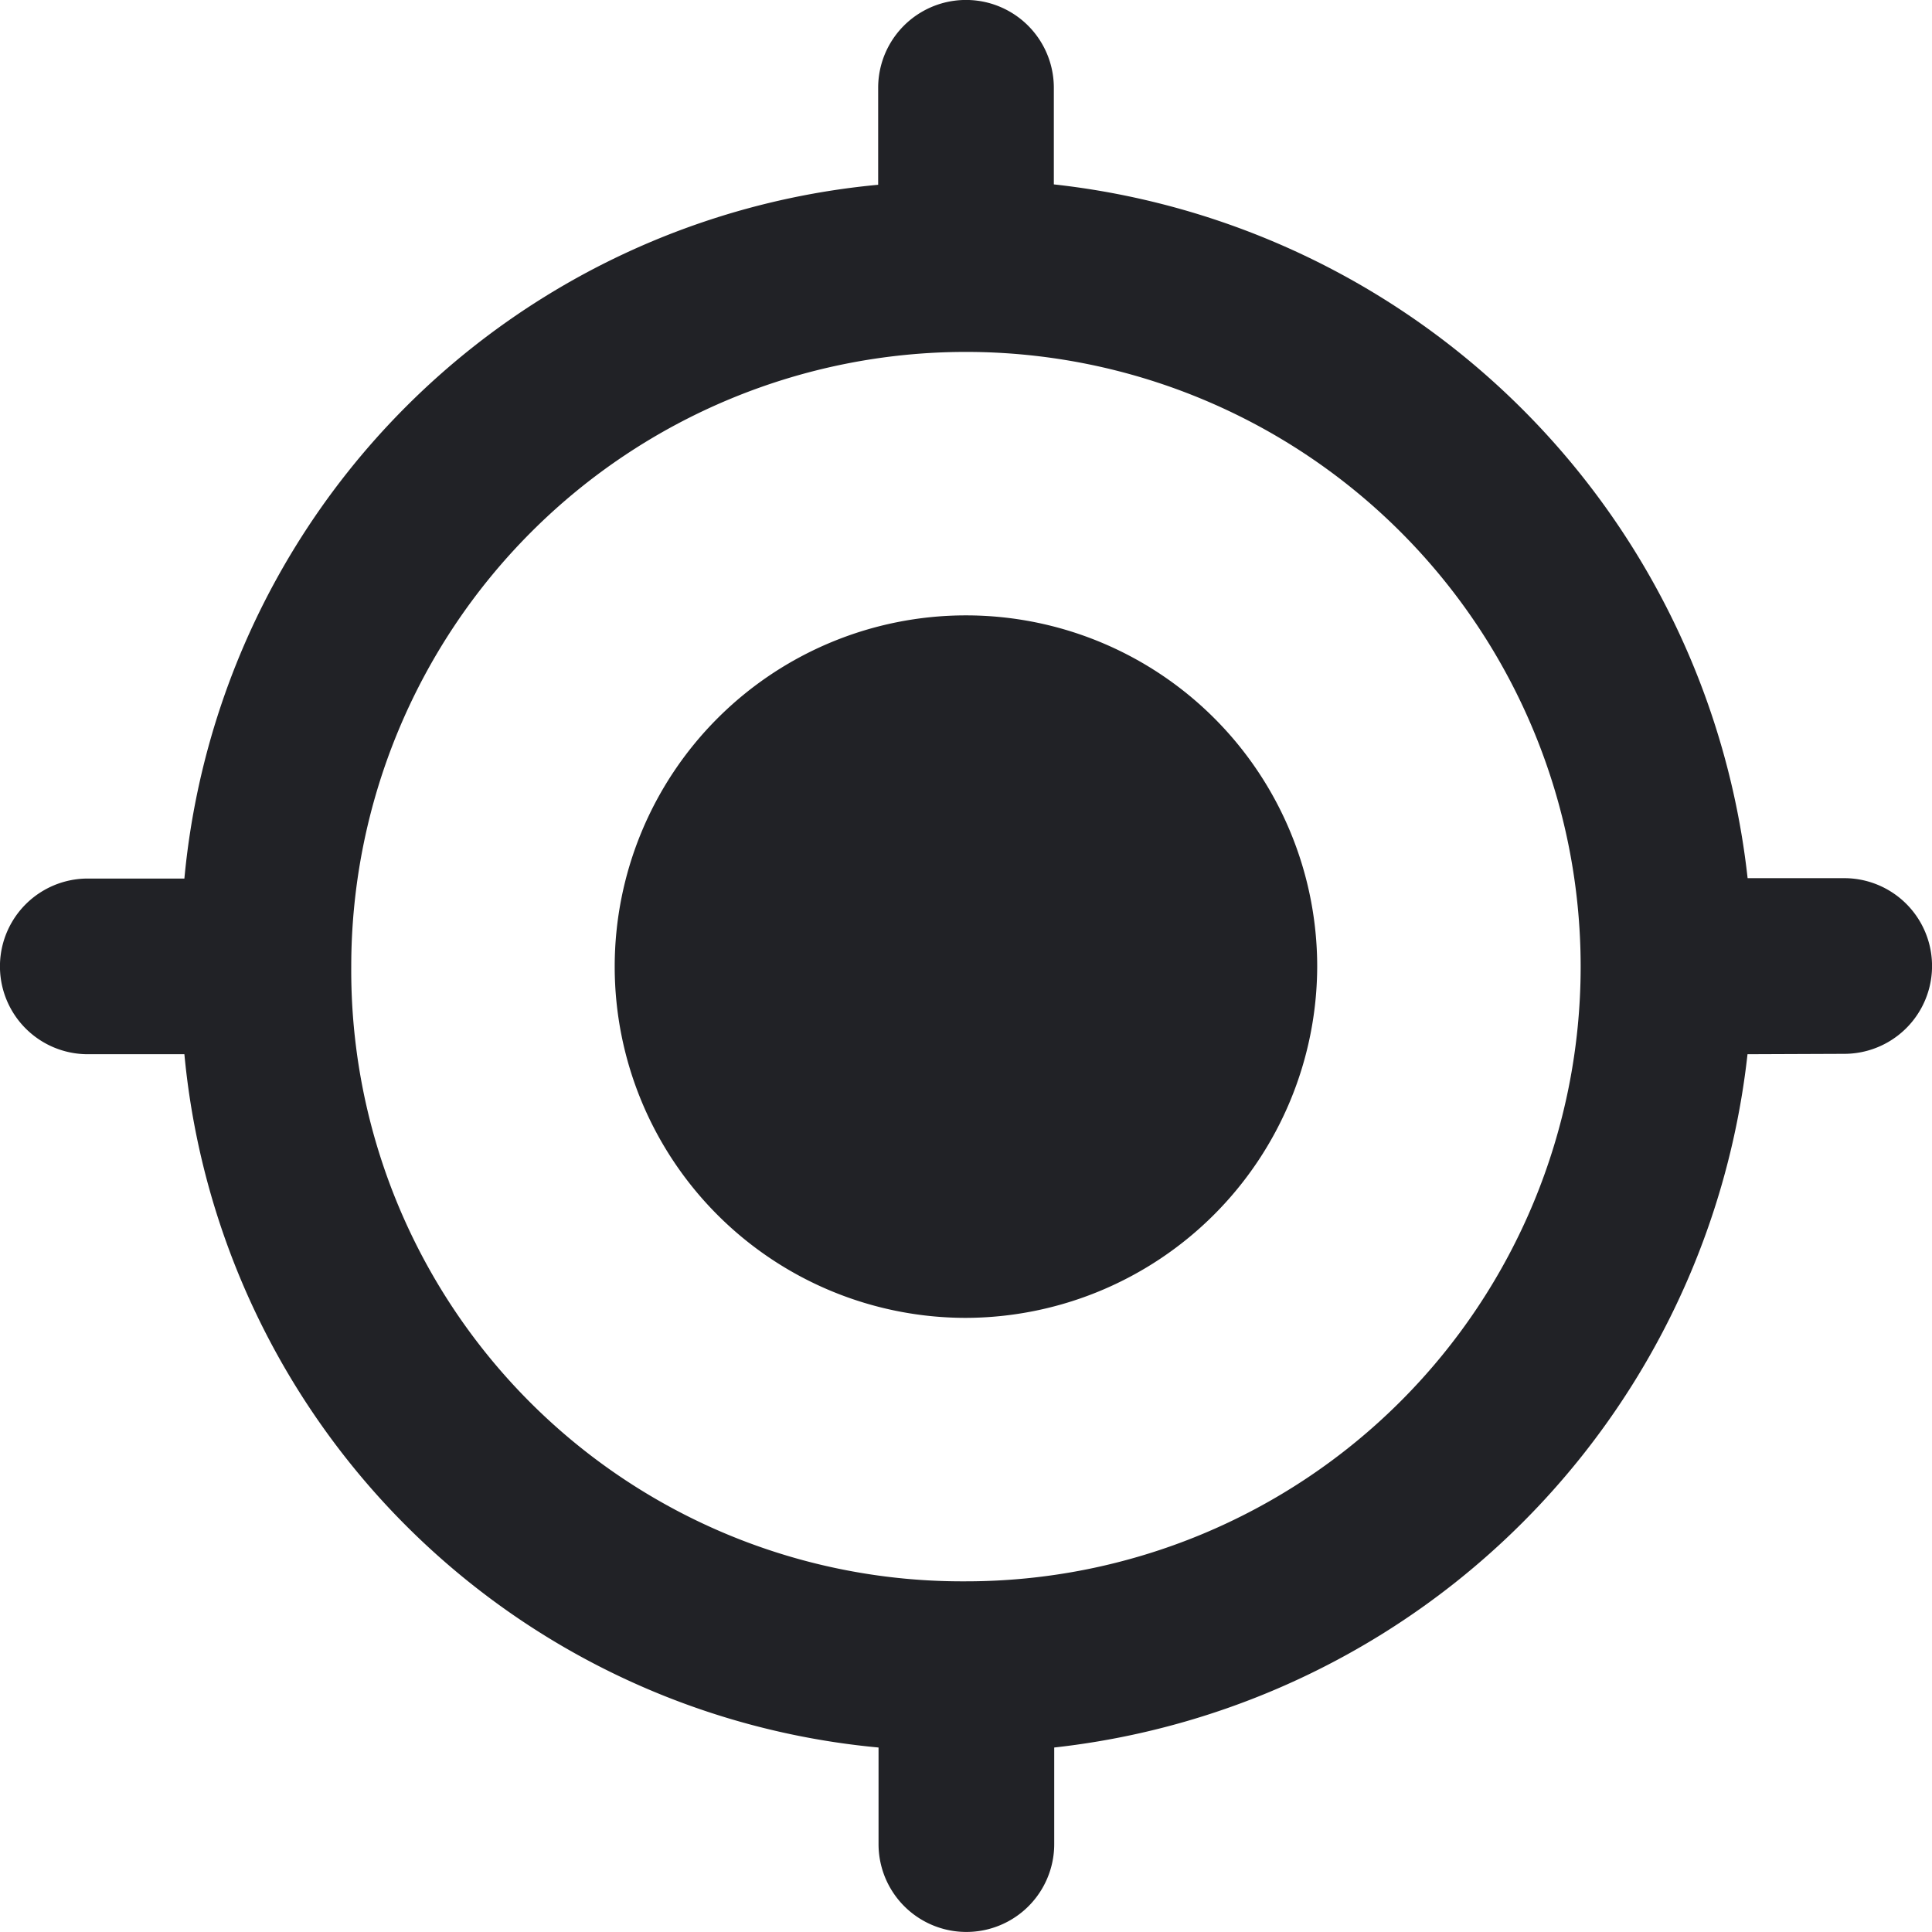 <svg xmlns="http://www.w3.org/2000/svg" width="20.159" height="20.159" viewBox="0 0 20.159 20.159">
  <path id="path" d="M20.734,13.5A8.184,8.184,0,0,1,13.5,20.734v1.008a.916.916,0,1,1-1.833,0V20.734A8.018,8.018,0,0,1,4.424,13.5H3.416a.916.916,0,1,1,0-1.833H4.424a8.018,8.018,0,0,1,7.239-7.239V3.416a.916.916,0,1,1,1.833,0V4.424a8.184,8.184,0,0,1,7.239,7.239h1.008a.916.916,0,0,1,0,1.833Zm-8.155,5.5a6.414,6.414,0,1,0-6.414-6.414,6.375,6.375,0,0,0,6.414,6.414Zm0-2.749a3.665,3.665,0,1,1,3.665-3.665,3.676,3.676,0,0,1-3.665,3.665Z" transform="translate(-2.5 -2.5)" fill="#212226"/>
</svg>
